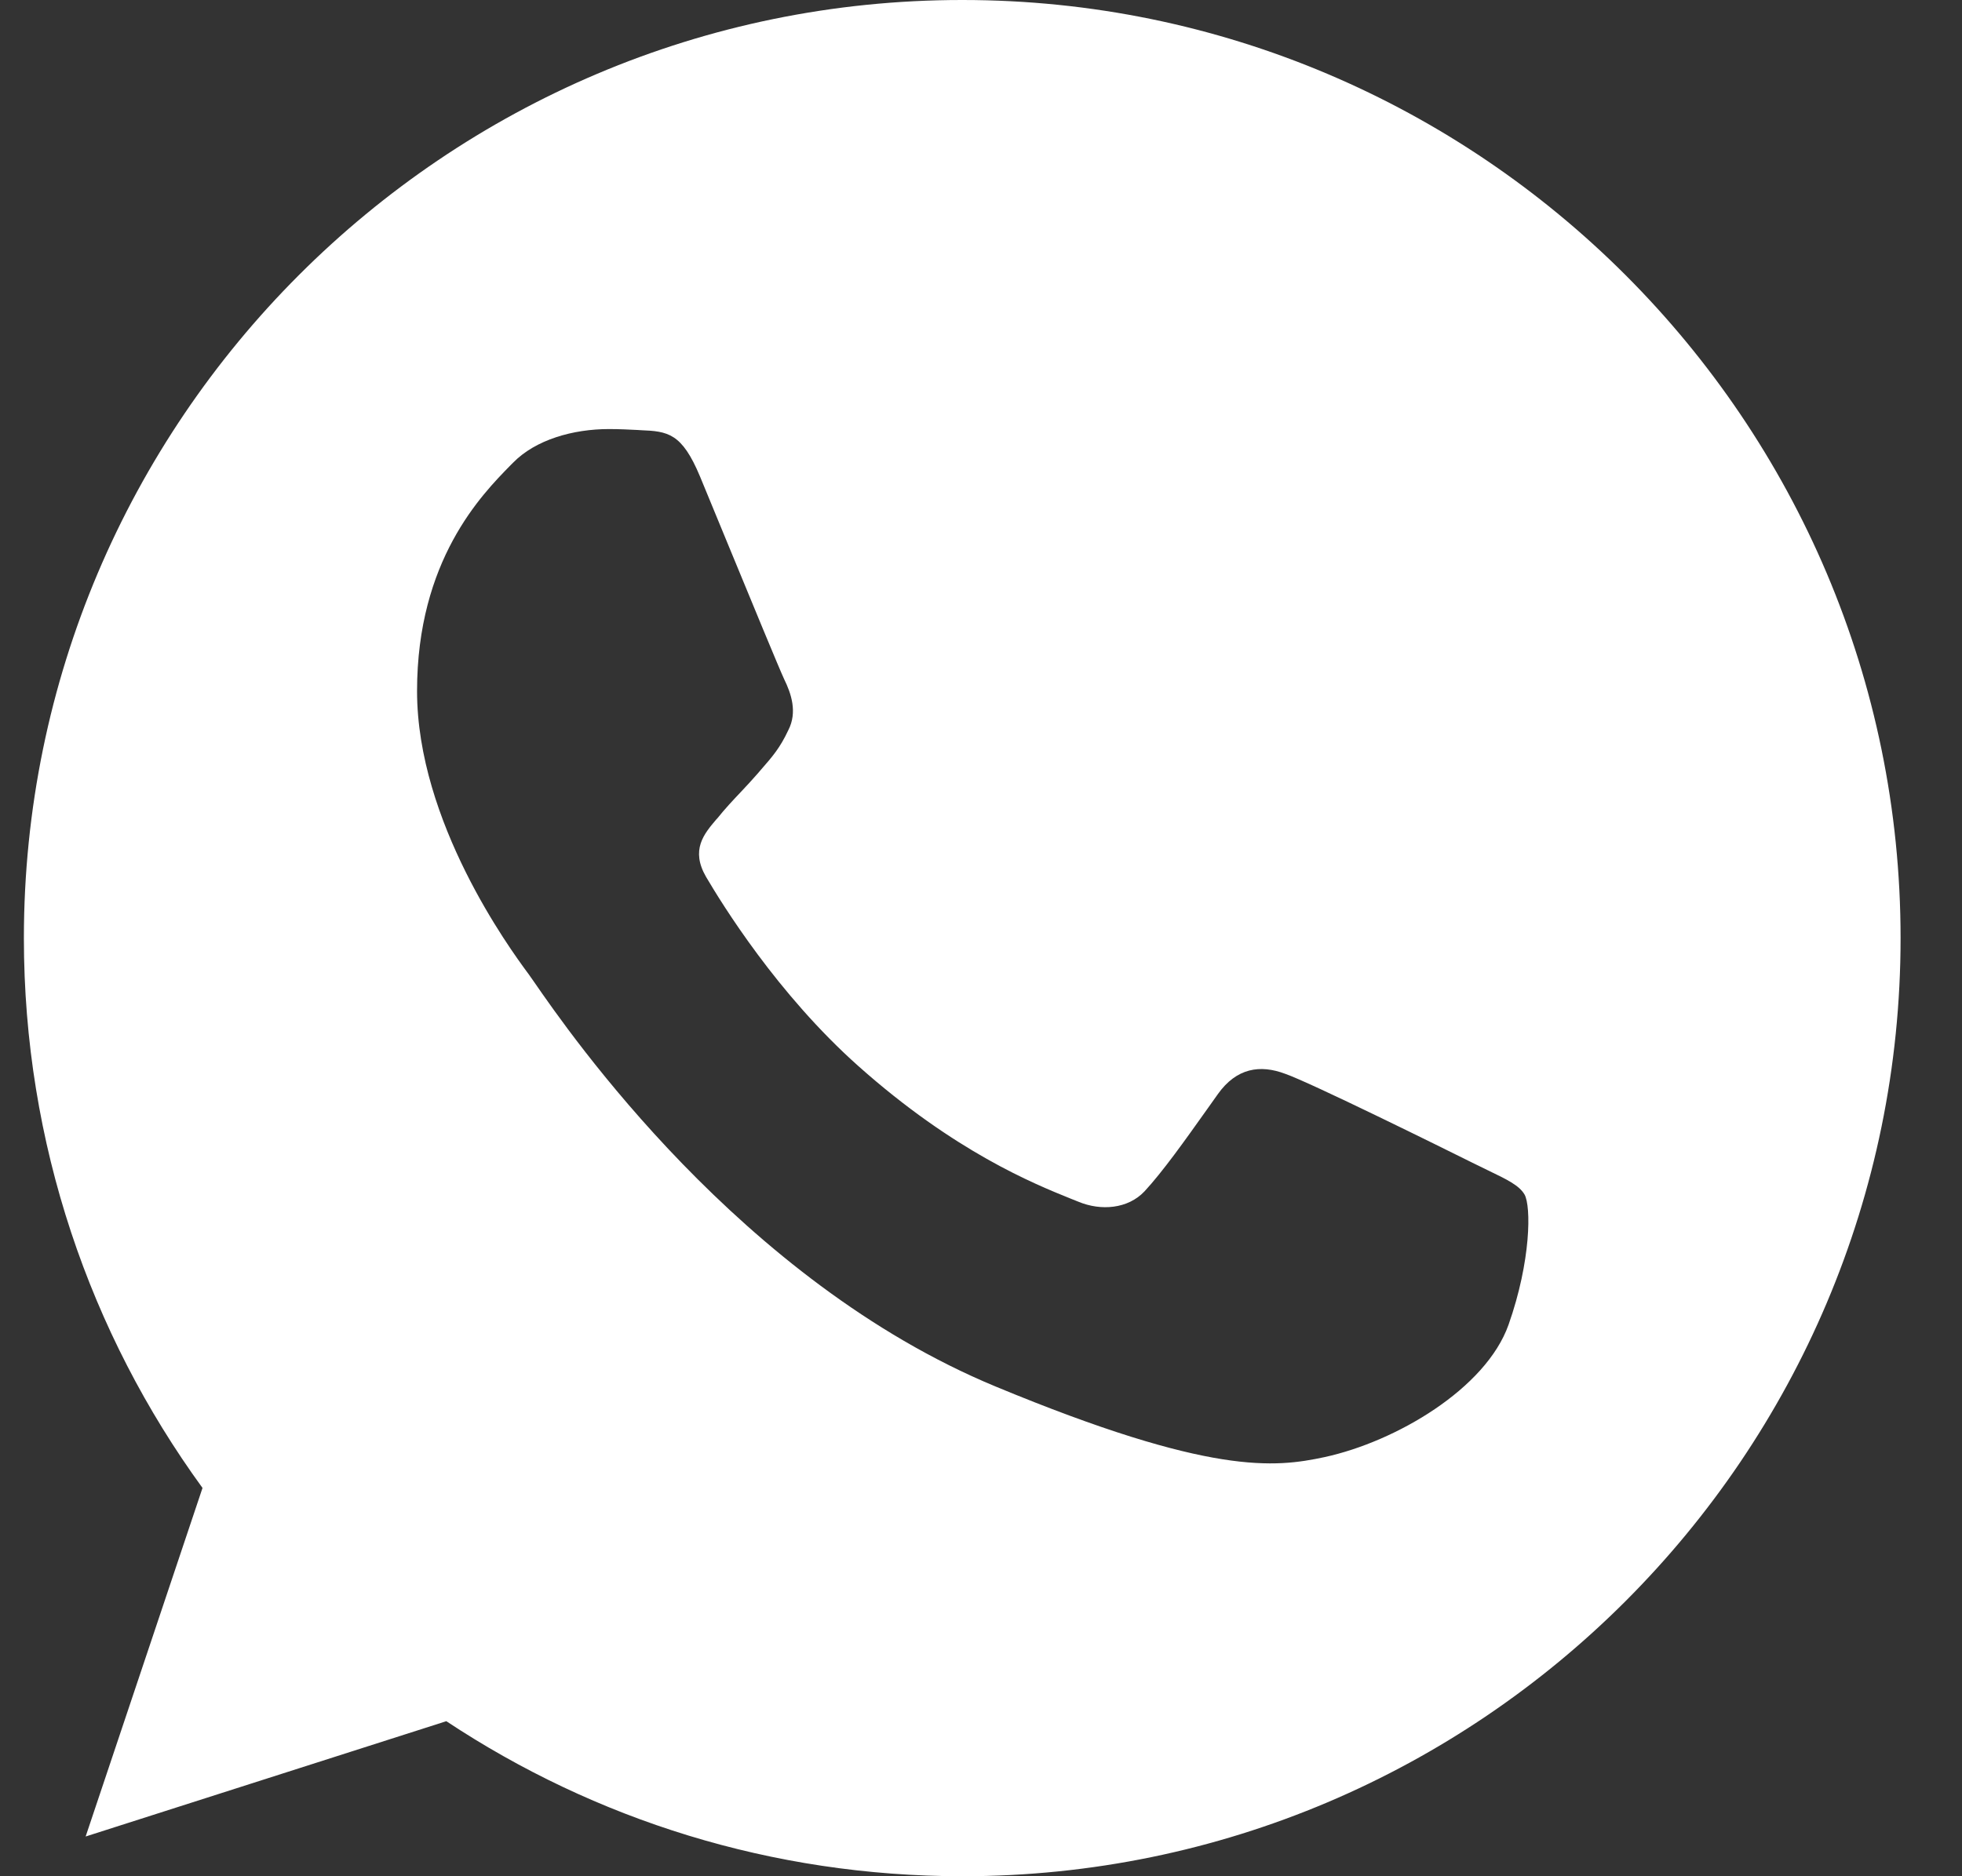 <svg width="23" height="22" viewBox="0 0 23 22" fill="none" xmlns="http://www.w3.org/2000/svg">
<rect x="0" y="0" width="23" height="22" fill="#333333" stroke="none"/>
<path fill-rule="evenodd" clip-rule="evenodd" d="M11.277 0H11.283C17.348 0 22.28 4.935 22.28 11C22.28 17.065 17.348 22 11.283 22C9.046 22 6.971 21.334 5.232 20.182L1.004 21.534L2.374 17.447C1.056 15.636 0.28 13.406 0.28 11C0.28 4.934 5.212 0 11.277 0ZM15.525 17.086C16.365 16.904 17.418 16.283 17.684 15.534C17.949 14.783 17.949 14.143 17.872 14.007C17.81 13.899 17.663 13.829 17.443 13.723C17.386 13.695 17.324 13.665 17.257 13.632C16.934 13.471 15.363 12.694 15.066 12.591C14.774 12.481 14.496 12.52 14.276 12.83C14.235 12.889 14.193 12.947 14.151 13.006C13.886 13.379 13.63 13.739 13.417 13.969C13.223 14.175 12.907 14.201 12.642 14.091C12.613 14.079 12.579 14.066 12.542 14.051C12.122 13.881 11.19 13.505 10.062 12.5C9.111 11.653 8.464 10.599 8.277 10.282C8.094 9.965 8.252 9.779 8.398 9.607C8.401 9.604 8.404 9.601 8.407 9.598C8.501 9.481 8.592 9.384 8.685 9.286C8.751 9.216 8.817 9.145 8.885 9.067C8.895 9.055 8.905 9.044 8.914 9.033C9.059 8.867 9.144 8.769 9.241 8.562C9.351 8.349 9.273 8.129 9.194 7.967C9.14 7.853 8.807 7.045 8.521 6.351C8.399 6.054 8.285 5.778 8.206 5.587C7.993 5.077 7.83 5.057 7.507 5.044C7.497 5.043 7.487 5.043 7.477 5.042C7.375 5.037 7.263 5.031 7.139 5.031C6.718 5.031 6.279 5.155 6.014 5.426C6.005 5.435 5.995 5.445 5.985 5.455C5.646 5.801 4.889 6.57 4.889 8.103C4.889 9.639 5.979 11.126 6.181 11.401C6.186 11.409 6.191 11.415 6.196 11.421C6.208 11.437 6.231 11.47 6.264 11.518C6.676 12.114 8.681 15.019 11.672 16.258C14.199 17.306 14.95 17.208 15.525 17.086Z" fill="white"/>
</svg>
